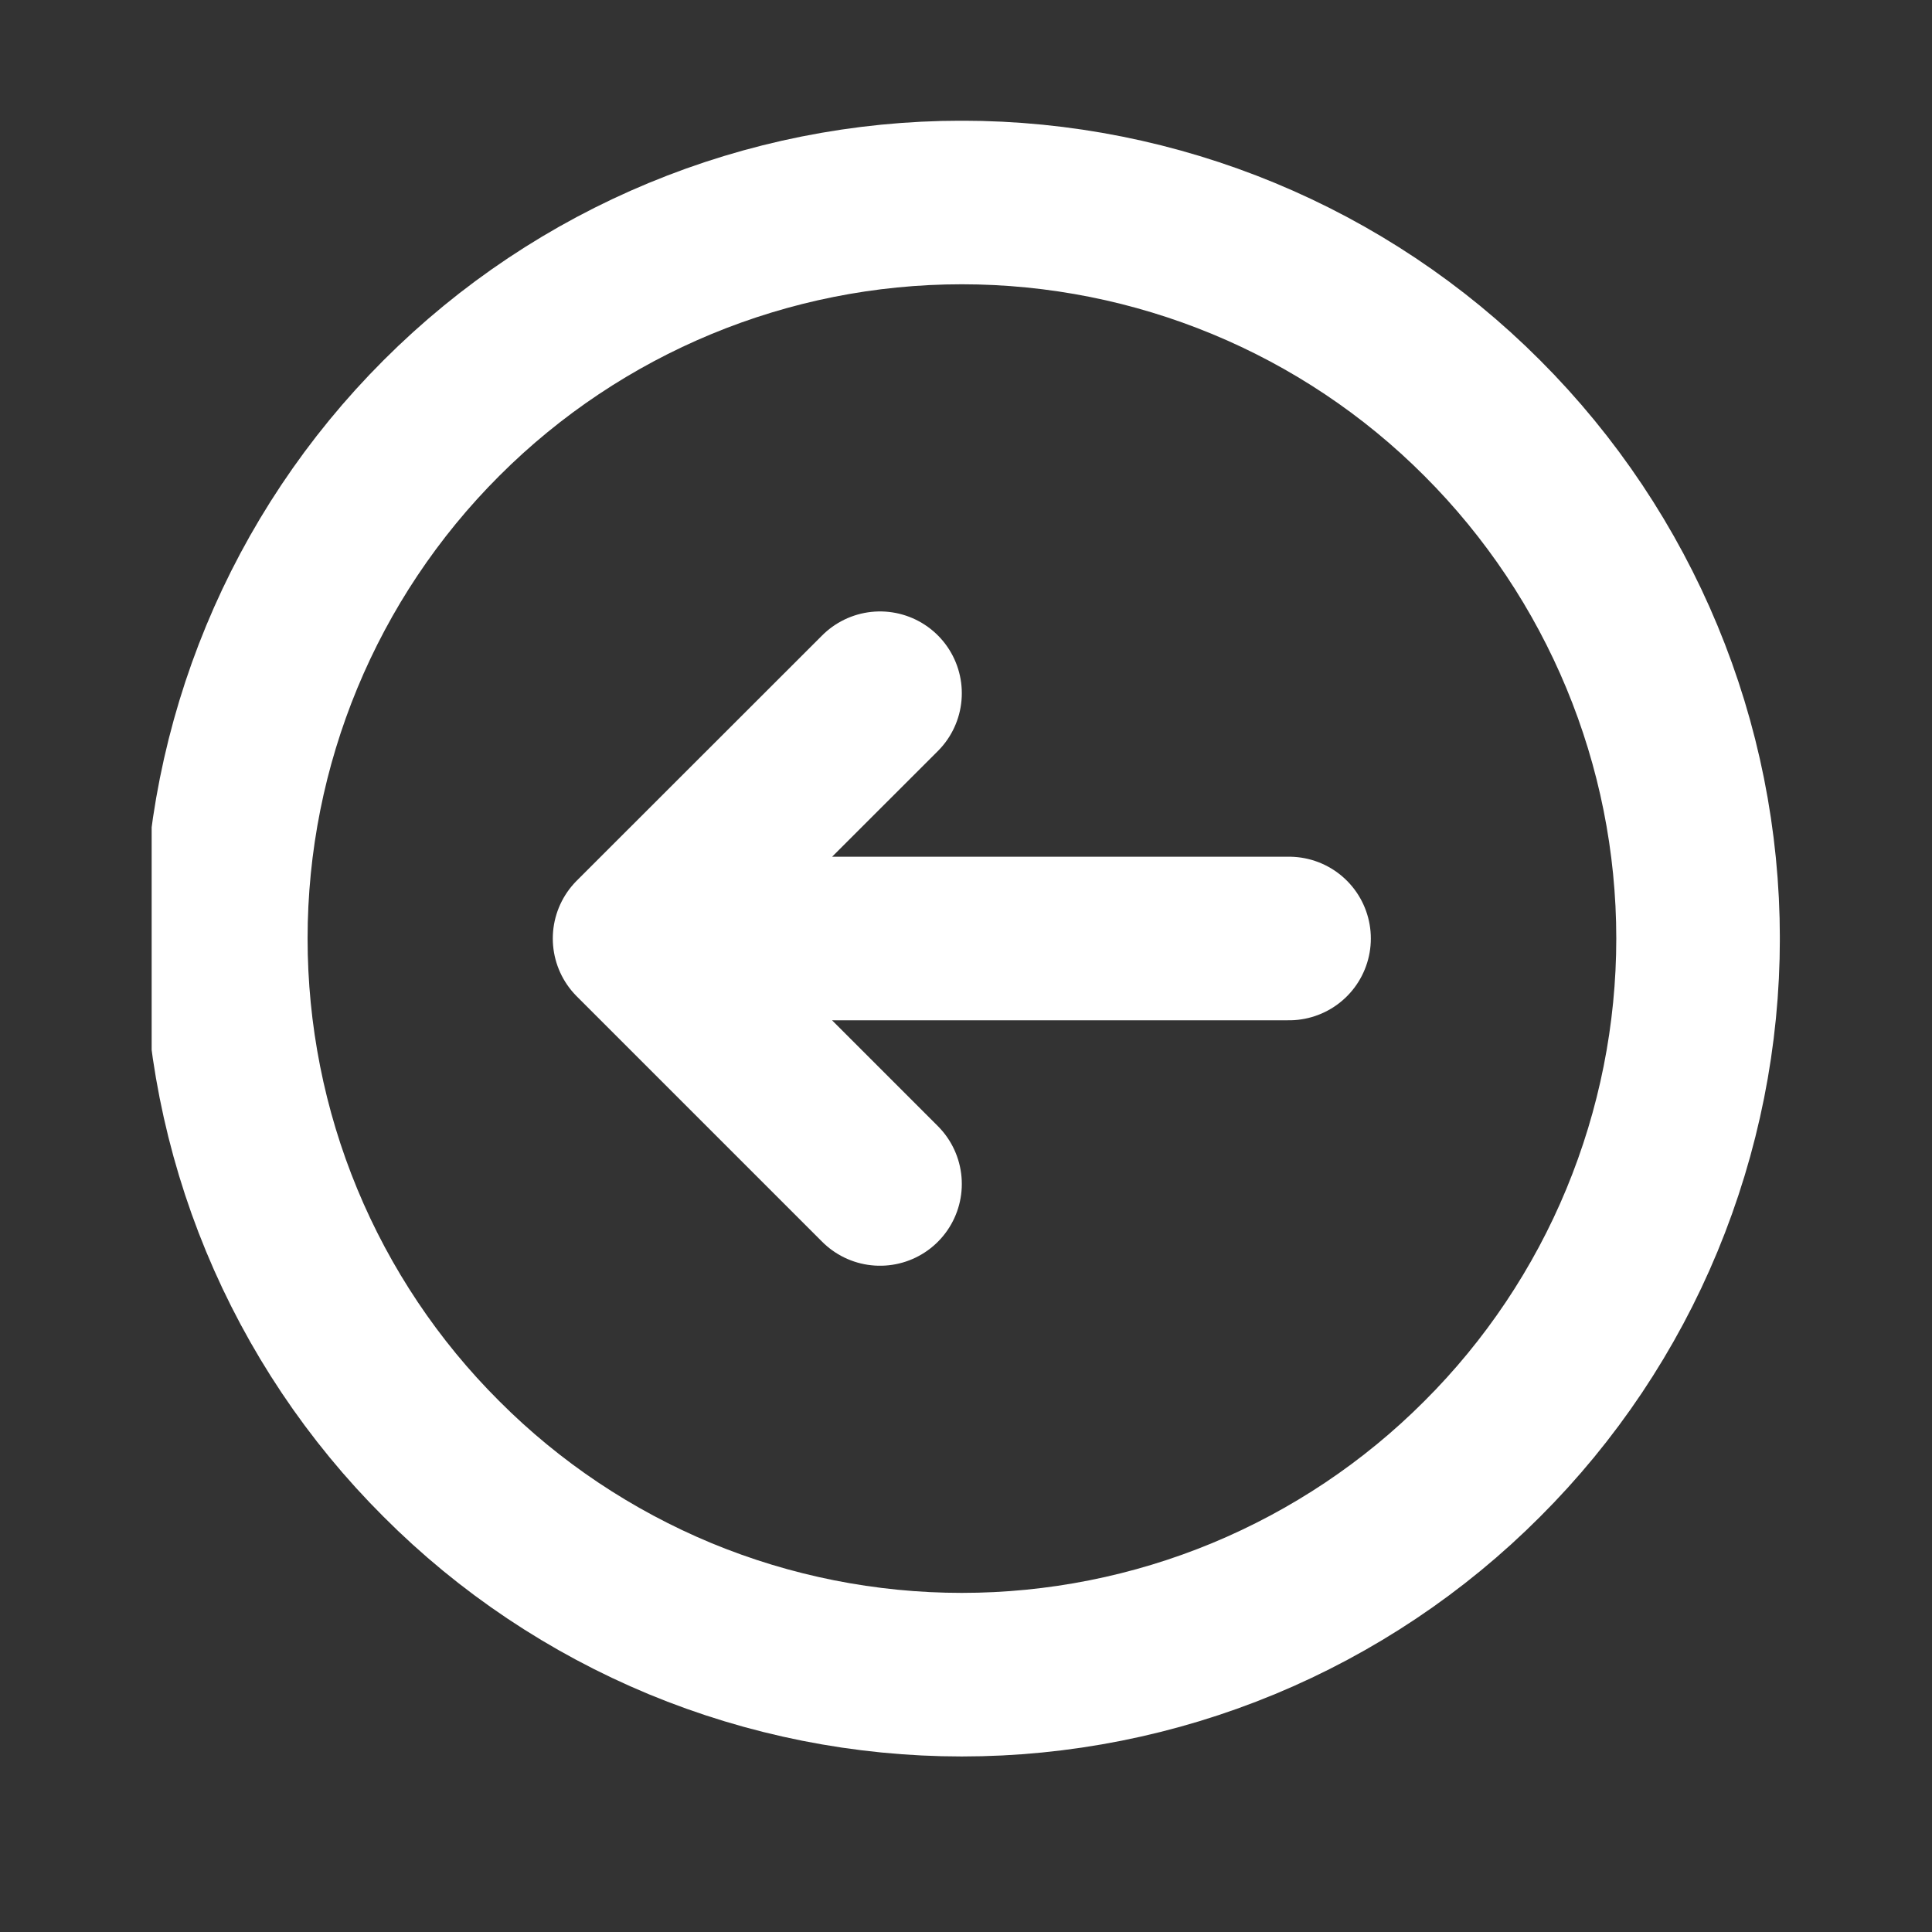 <svg xmlns="http://www.w3.org/2000/svg" xmlns:xlink="http://www.w3.org/1999/xlink" width="40" zoomAndPan="magnify" viewBox="0 0 30 30" height="40" preserveAspectRatio="xMidYMid meet" version="1.0"><rect x="0" y="0" width="30" height="30" fill="#333333" stroke="none"/><defs><clipPath id="b901e8f506"><path d="M 2.355 1.875 L 27.637 1.875 L 27.637 27.277 L 2.355 27.277 Z M 2.355 1.875 " clip-rule="nonzero"/></clipPath></defs><g clip-path="url(#b901e8f506)"><path stroke-linecap="round" transform="matrix(-1.27, 0, 0, 1.27, 27.635, 1.873)" fill="none" stroke-linejoin="round" d="M 11 7.001 L 14.001 10 M 14.001 10 L 11 13.001 M 14.001 10 L 5.999 10 M 18.999 10 C 18.999 11.181 18.768 12.352 18.316 13.444 C 17.864 14.536 17.2 15.529 16.363 16.363 C 15.53 17.199 14.536 17.863 13.445 18.316 C 12.353 18.768 11.181 19.001 10 19.001 C 8.819 19.001 7.647 18.768 6.556 18.316 C 5.464 17.863 4.471 17.199 3.637 16.363 C 2.801 15.529 2.136 14.536 1.684 13.444 C 1.232 12.352 0.998 11.181 0.998 10 C 0.998 7.613 1.949 5.325 3.637 3.637 C 5.322 1.948 7.614 1.001 10 1.001 C 12.387 1.001 14.675 1.948 16.363 3.637 C 18.052 5.325 18.999 7.613 18.999 10 Z M 18.999 10 " stroke="#ffffff" stroke-width="2" stroke-opacity="1" stroke-miterlimit="4"/></g></svg>